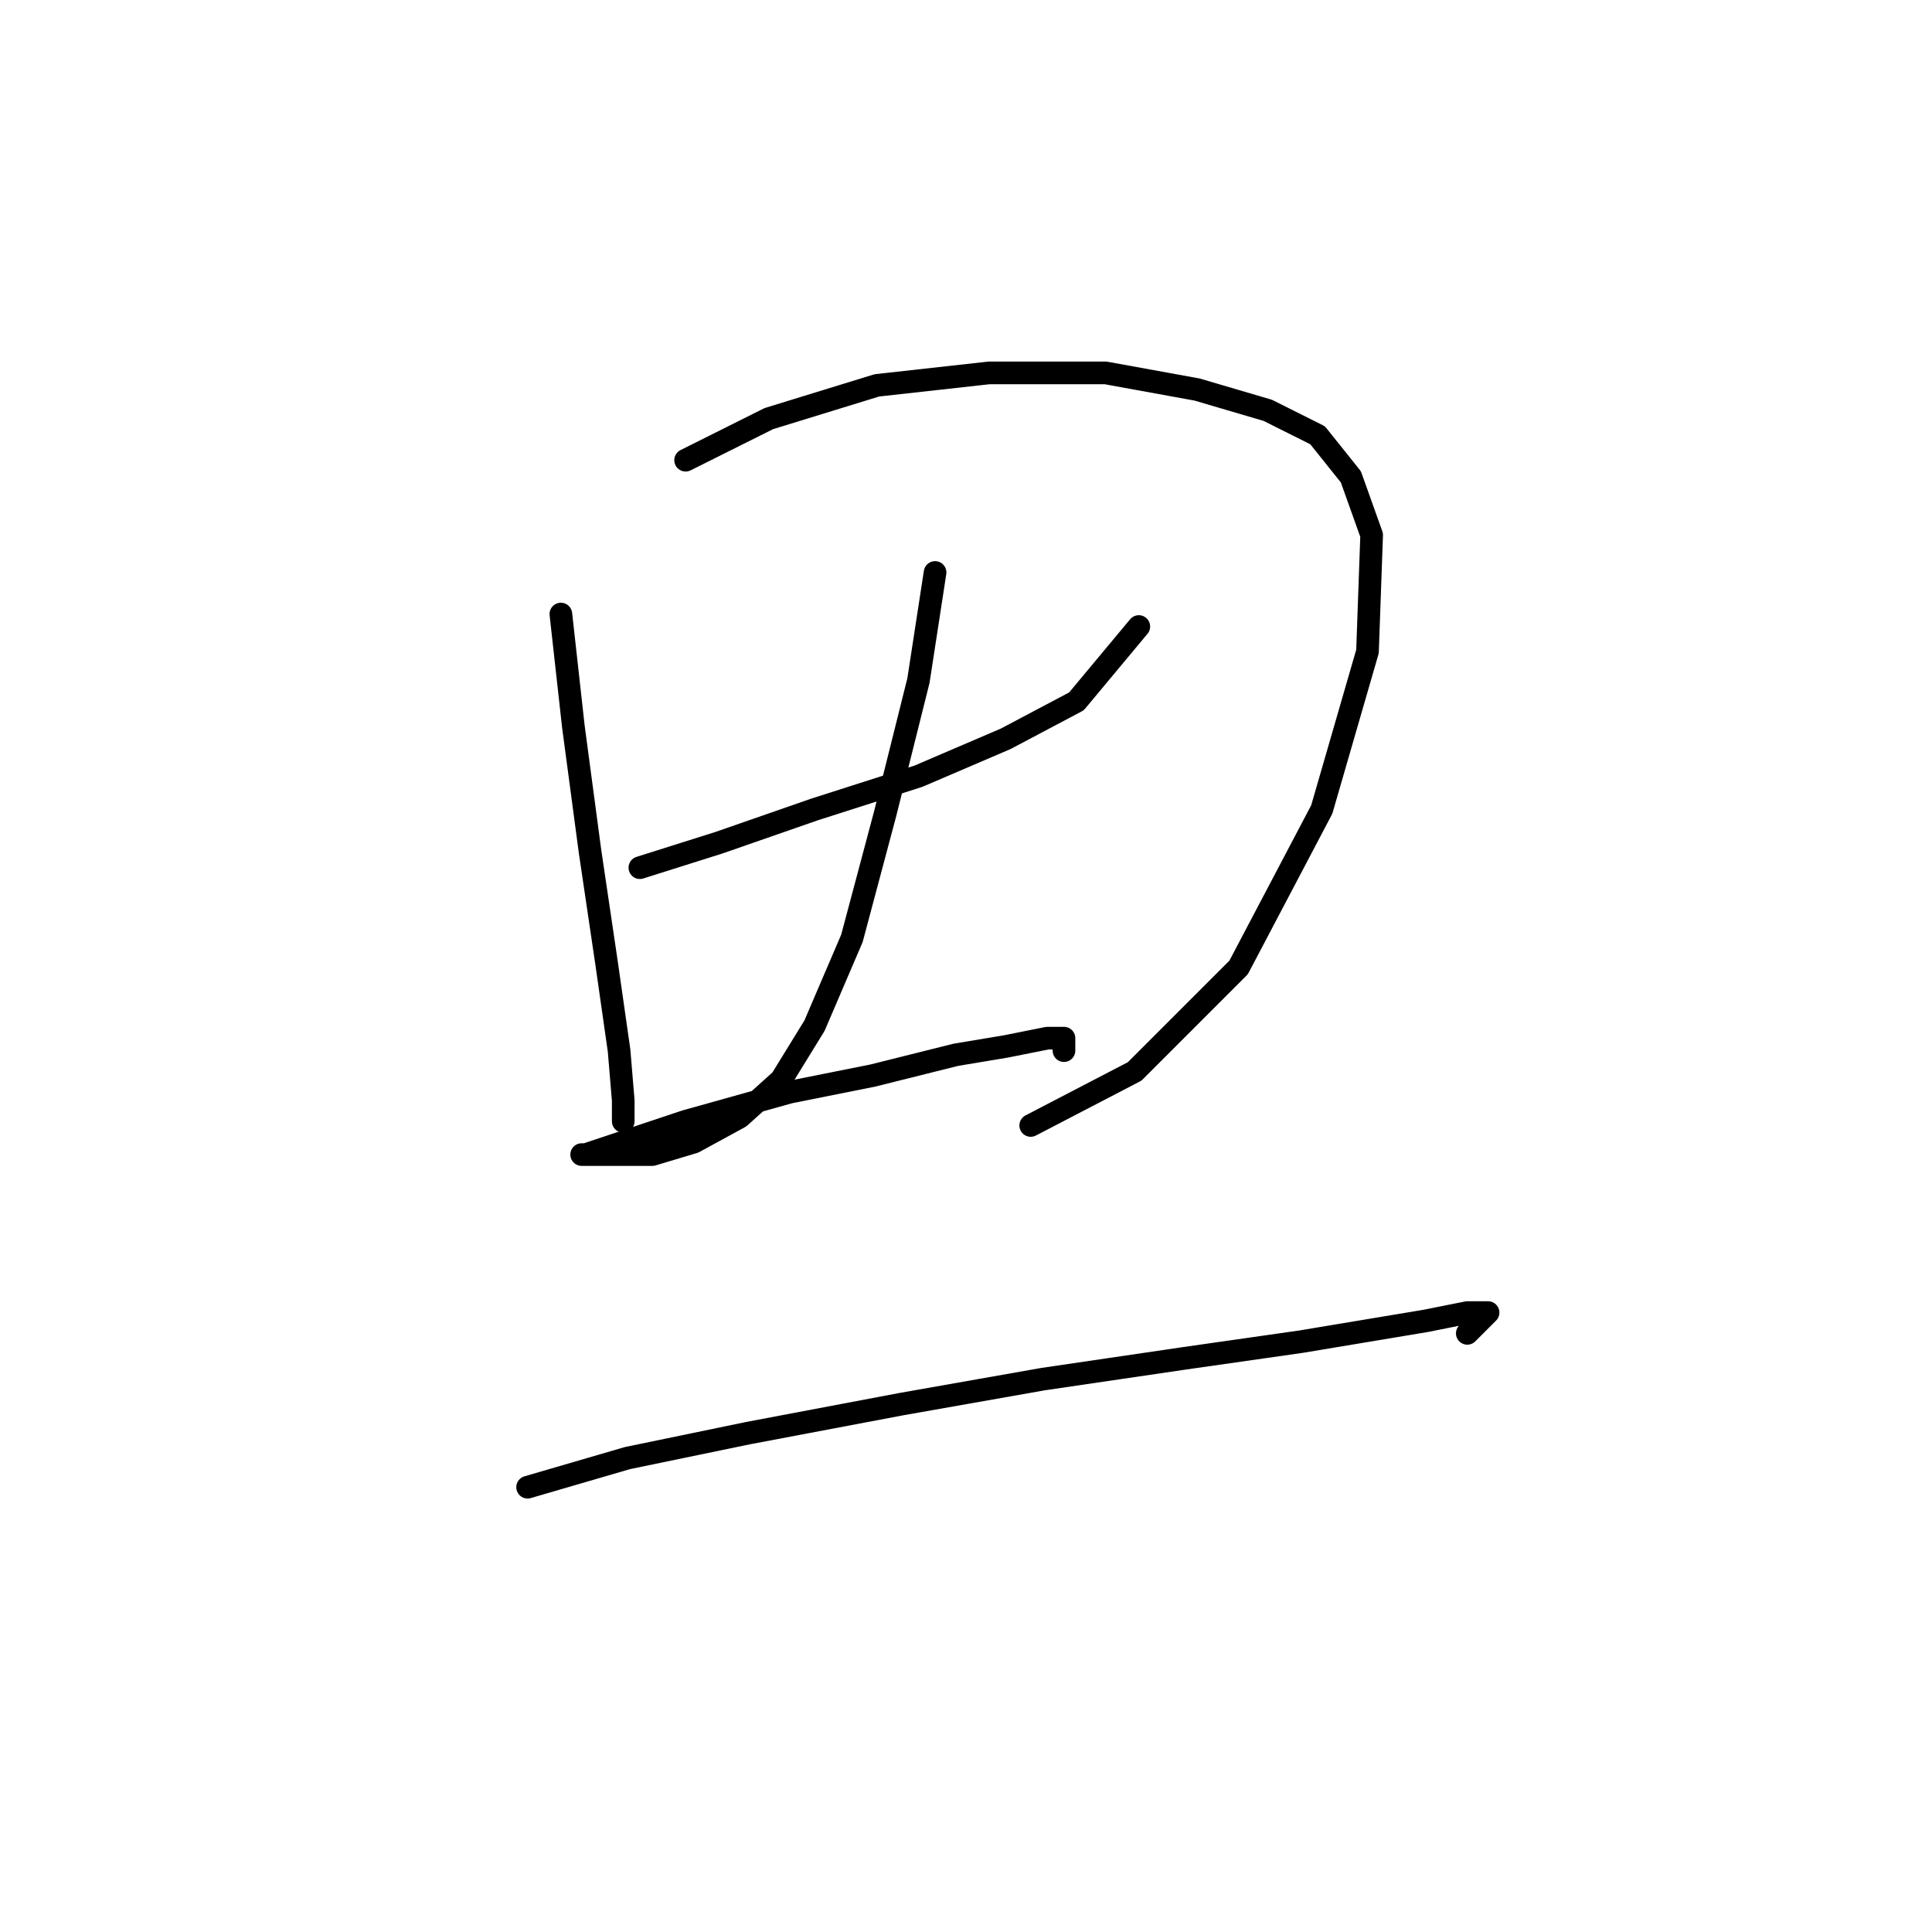 <?xml version="1.0" standalone="no"?>
    <svg width="256" height="256" xmlns="http://www.w3.org/2000/svg" version="1.1">
    <polyline stroke="black" stroke-width="3" stroke-linecap="round" fill="transparent" stroke-linejoin="round" points="74.318 81.365 75.971 96.24 78.175 112.768 80.378 127.644 82.031 139.214 82.582 145.825 82.582 148.58 82.582 148.58 " />
        <polyline stroke="black" stroke-width="3" stroke-linecap="round" fill="transparent" stroke-linejoin="round" points="90.846 60.98 101.865 55.471 116.189 51.063 131.065 49.41 146.491 49.41 158.612 51.614 167.978 54.369 174.589 57.675 178.996 63.184 181.751 70.897 181.2 86.323 175.14 107.259 164.121 128.195 150.348 141.968 136.574 149.13 136.574 149.13 " />
        <polyline stroke="black" stroke-width="3" stroke-linecap="round" fill="transparent" stroke-linejoin="round" points="84.786 114.972 95.254 111.667 107.925 107.259 121.699 102.852 133.268 97.893 142.634 92.935 150.899 83.018 150.899 83.018 " />
        <polyline stroke="black" stroke-width="3" stroke-linecap="round" fill="transparent" stroke-linejoin="round" points="123.902 75.856 121.699 90.18 117.291 107.81 112.884 124.338 107.925 135.908 103.518 143.07 98.008 148.029 91.948 151.334 86.439 152.987 82.031 152.987 78.725 152.987 77.073 152.987 77.624 152.987 82.582 151.334 90.846 148.58 104.62 144.723 115.638 142.519 126.657 139.764 133.268 138.663 138.778 137.561 140.982 137.561 140.982 139.214 140.982 139.214 " />
        <polyline stroke="black" stroke-width="3" stroke-linecap="round" fill="transparent" stroke-linejoin="round" points="69.91 197.062 83.133 193.206 99.11 189.9 119.495 186.043 138.227 182.738 156.959 179.983 172.385 177.779 182.302 176.127 188.913 175.025 194.423 173.923 197.177 173.923 194.423 176.677 194.423 176.677 " />
        </svg>